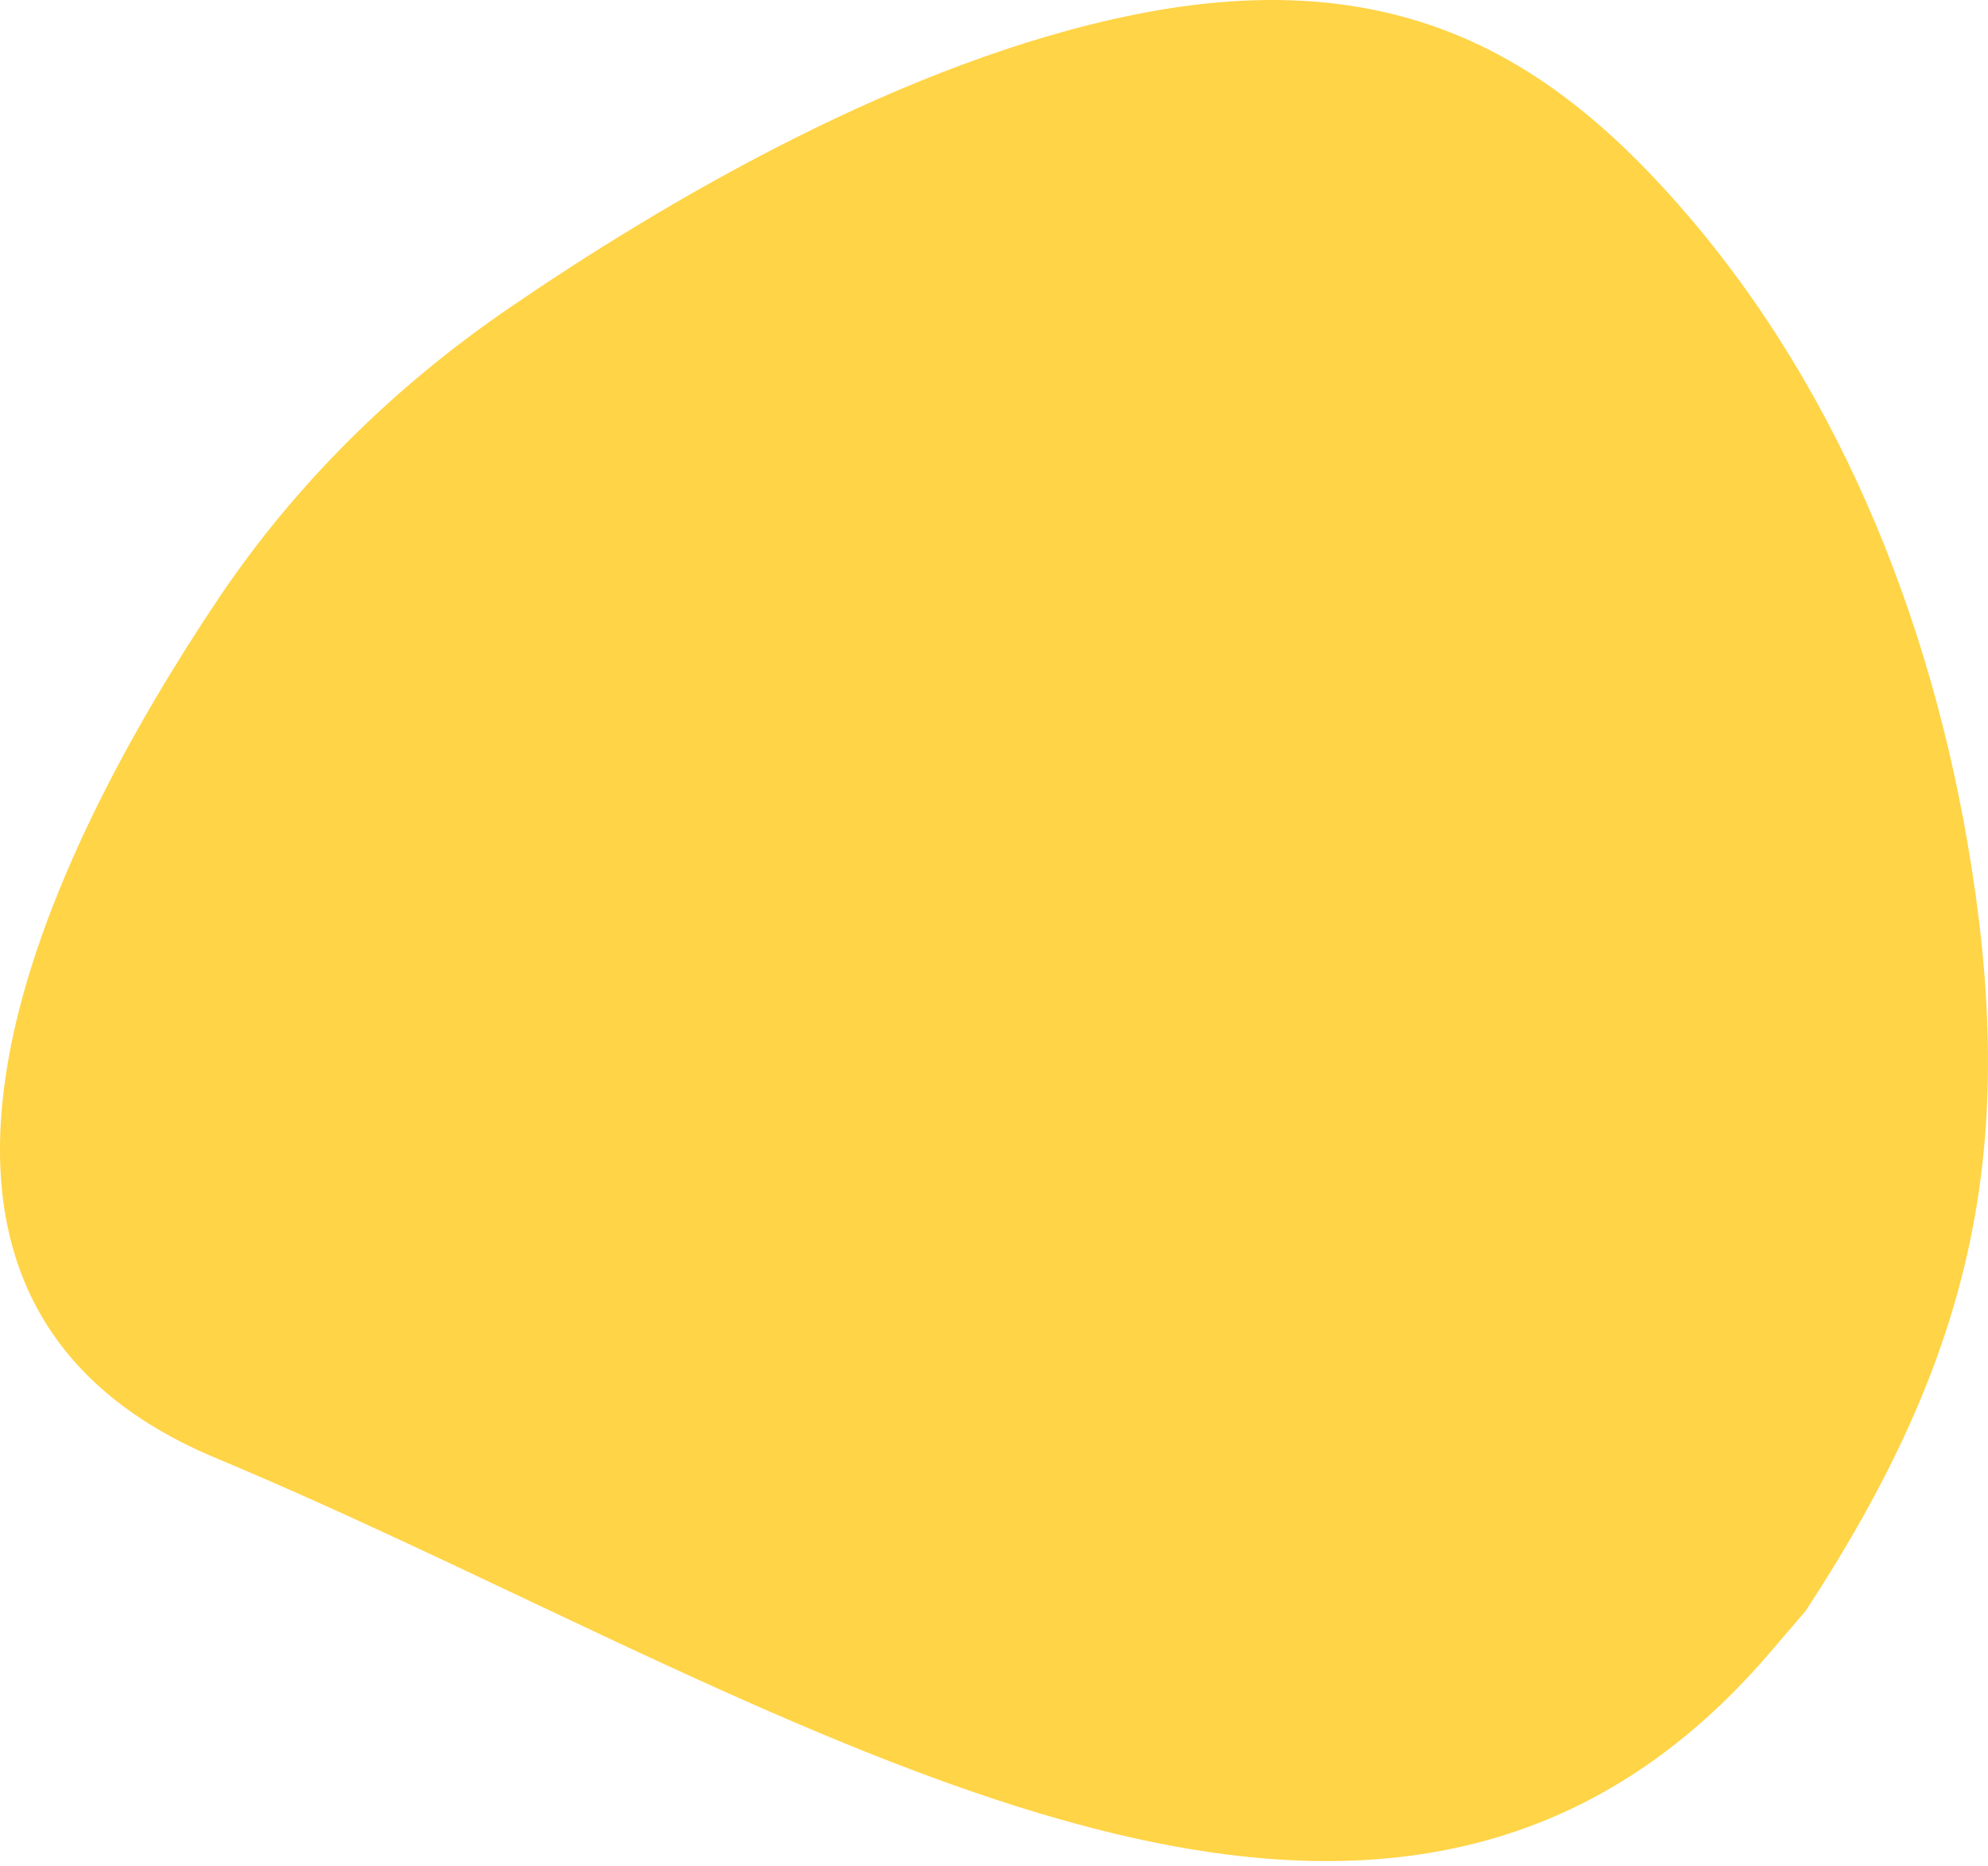 <svg width="81" height="76" viewBox="0 0 81 76" fill="none" xmlns="http://www.w3.org/2000/svg">
<path d="M8.759 59.377C-7.127 52.719 2.156 34.455 8.87 24.429C12.014 19.734 16.065 15.75 20.728 12.559C27.03 8.246 36.832 2.456 46.323 0.576C55.952 -1.332 62.04 1.676 67.157 6.996C74.252 14.373 78.424 24.221 80.161 34.307C82.285 46.636 80.478 55.078 73.564 65.627C73.058 66.218 72.563 66.796 72.078 67.36C56.127 85.921 32.475 69.507 9.971 59.89C9.575 59.721 9.171 59.55 8.759 59.377Z" fill="#FFD446"/>
</svg>
